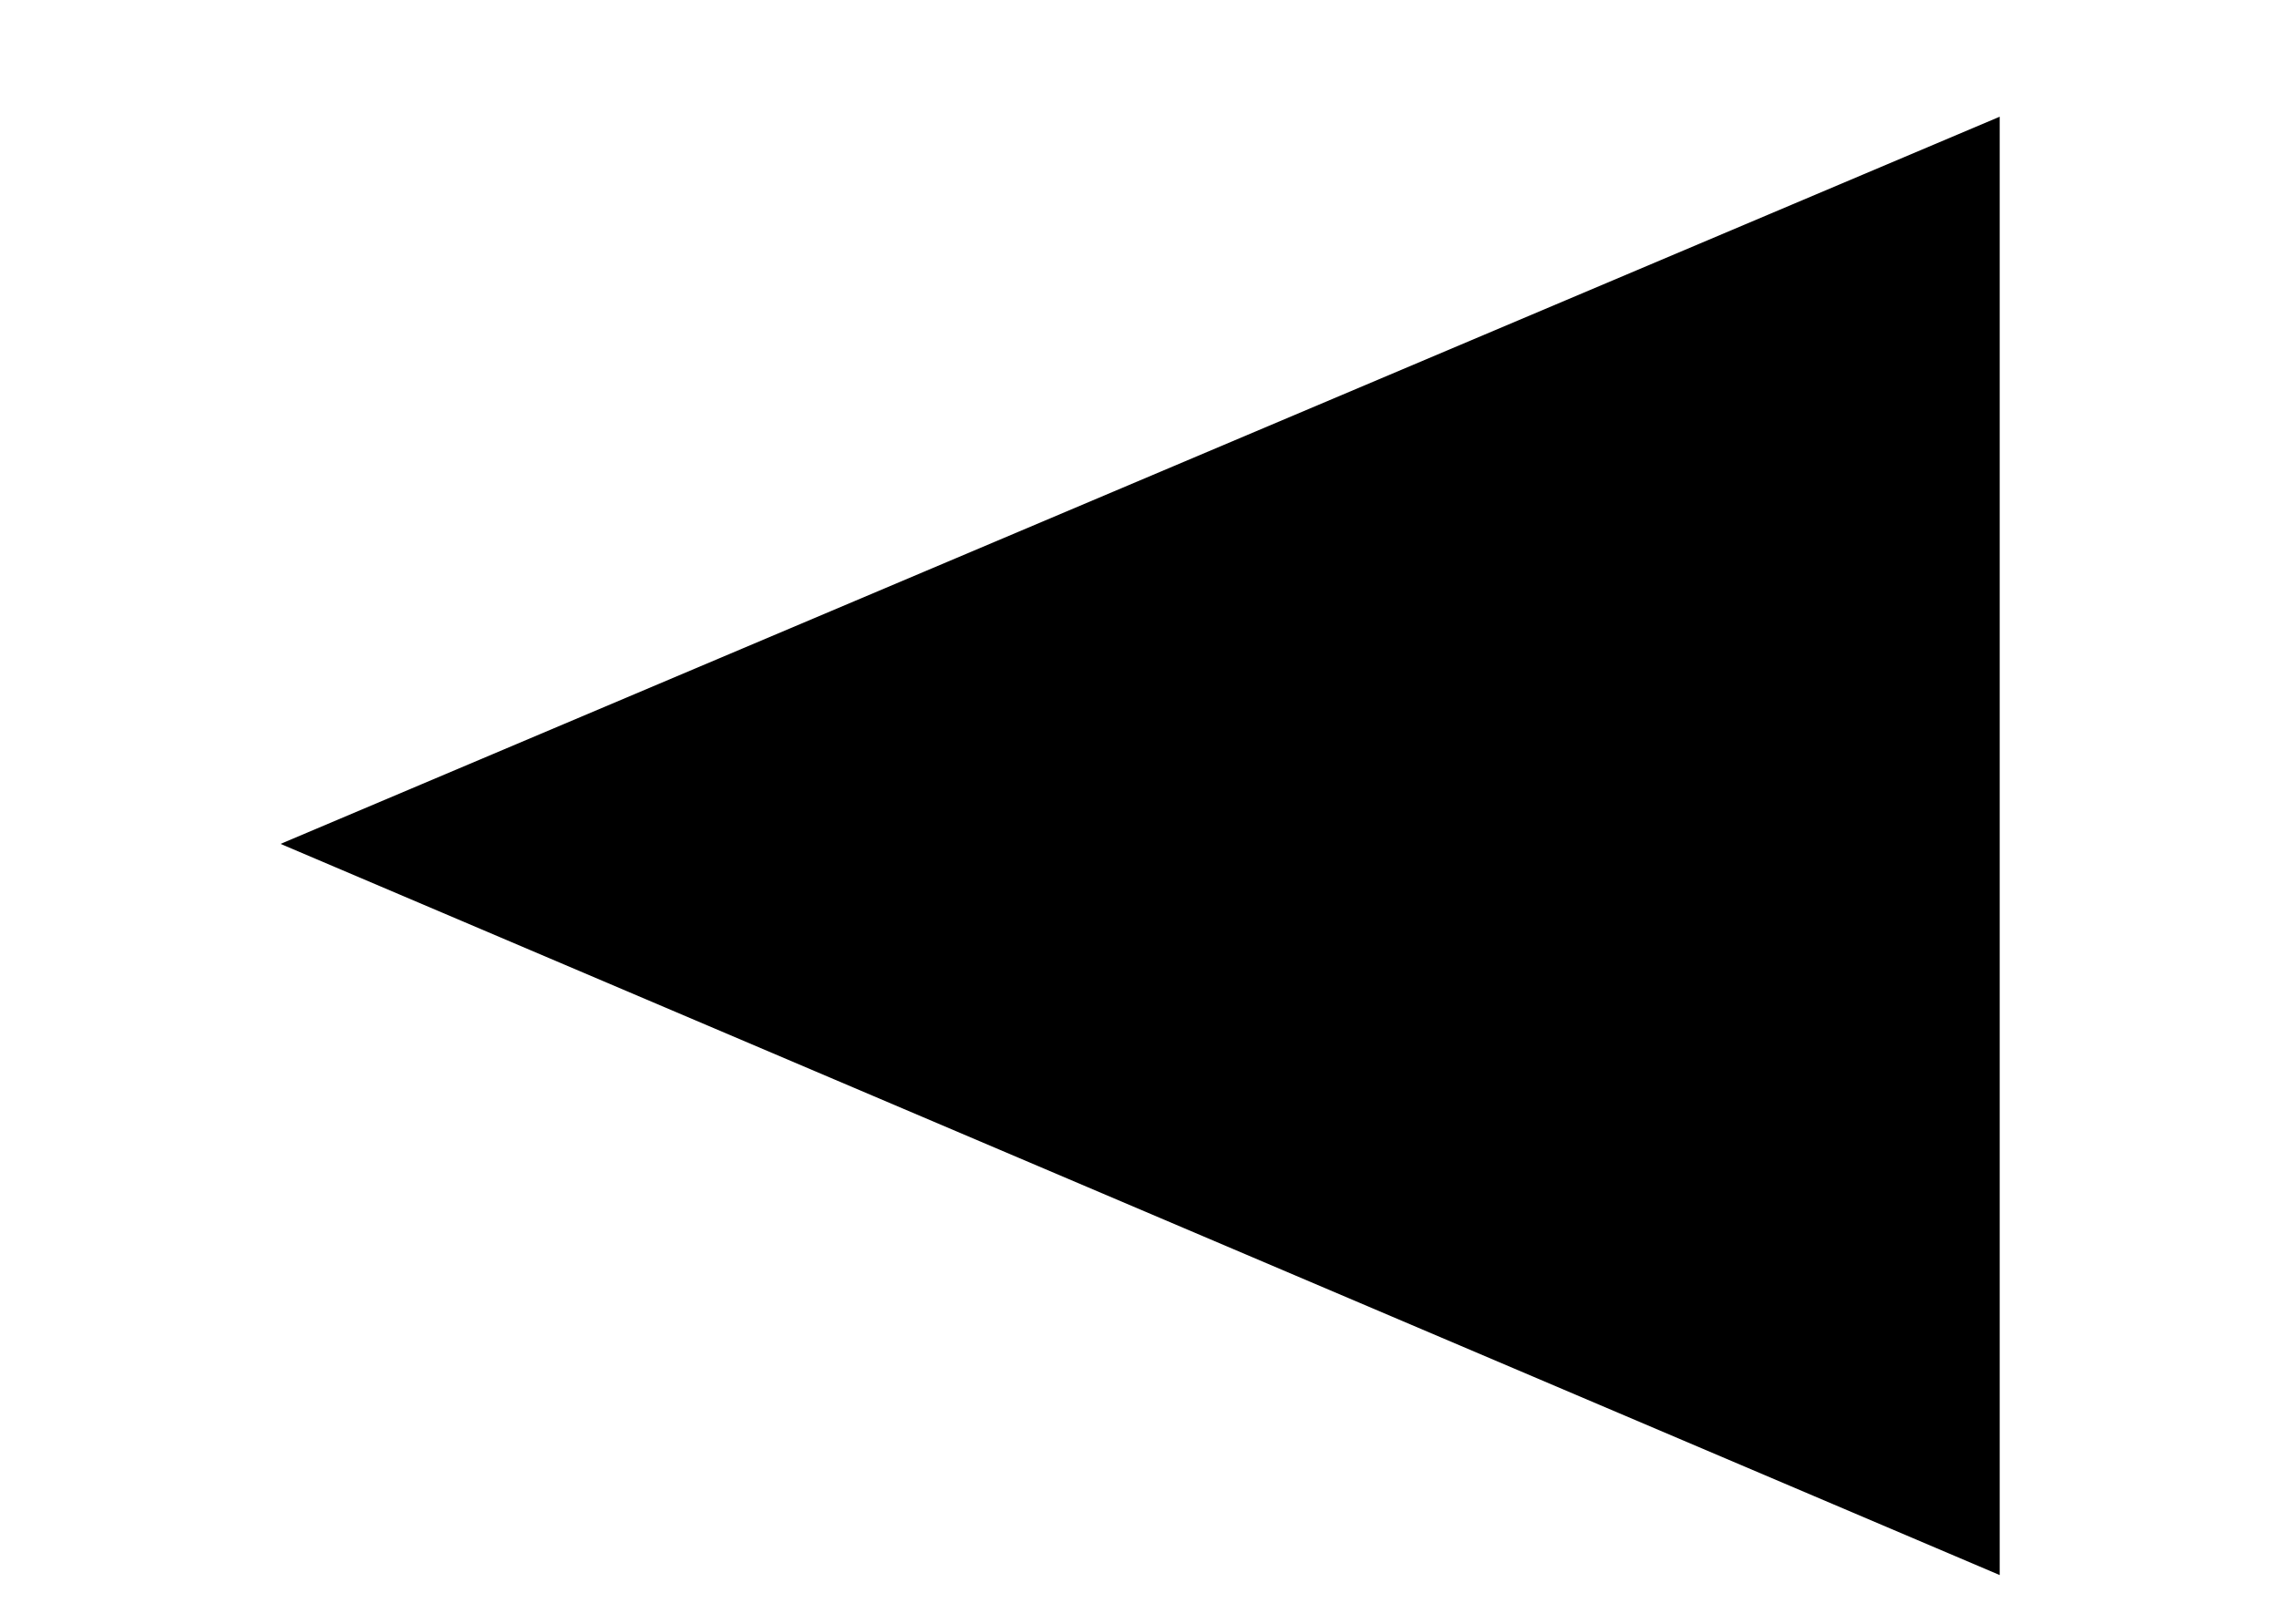 <?xml version='1.0' encoding='UTF-8'?>
<svg xmlns:xlink="http://www.w3.org/1999/xlink" viewBox="0 0 9.155 6.524" height="6.524" width="9.155" xmlns="http://www.w3.org/2000/svg">
 <defs>
  <g>
   <g id="glyph-0-0"/>
   <g id="glyph-0-1">
    <path d="M 7.75 0.422 L 7.75 -5.438 L 0.844 -2.516 Z M 7.75 0.422 "/>
   </g>
  </g>
  <clipPath id="clip-0">
   <path clip-rule="nonzero" d="M 1 0 L 9 0 L 9 6.523 L 1 6.523 Z M 1 0 "/>
  </clipPath>
 </defs>
 <g clip-path="url(#clip-0)">
  <g fill-opacity="1" fill="rgb(0%, 0%, 0%)">
   <use x="0.283" xlink:href="#glyph-0-1" y="5.907"/>
  </g>
 </g>
 <title>\blacktriangleleft</title>
</svg>
